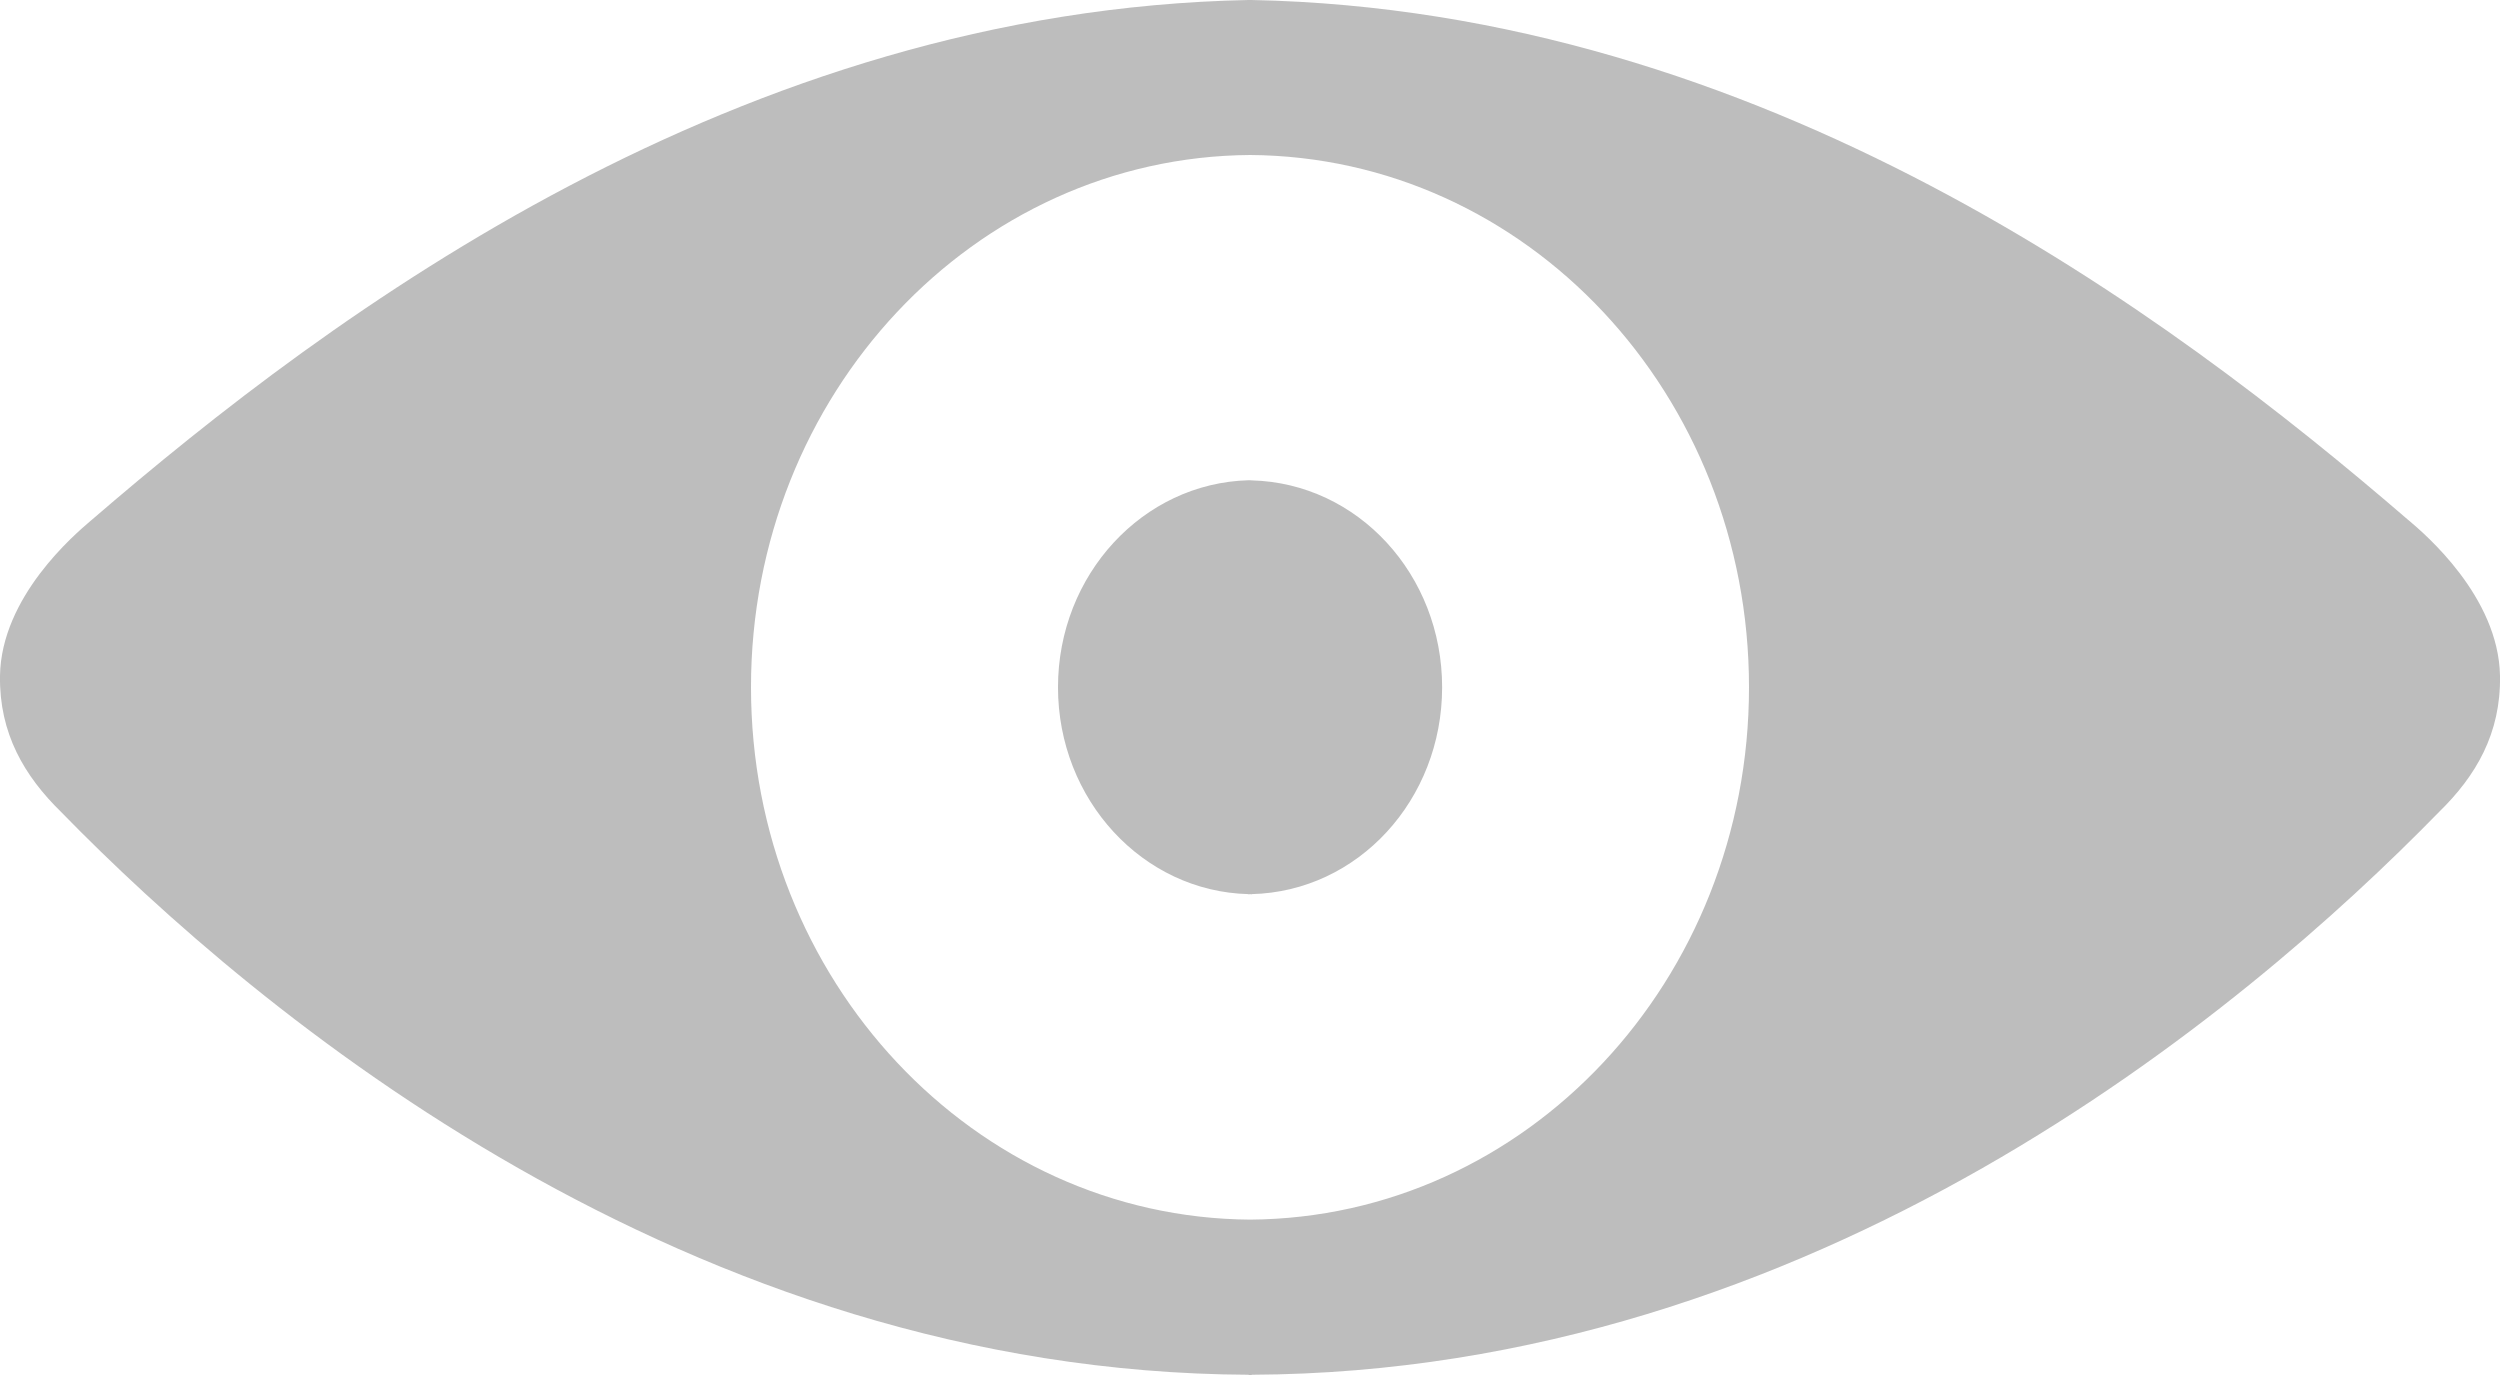 <svg width="20" height="11" viewBox="0 0 20 11" version="1.1" xmlns="http://www.w3.org/2000/svg" xmlns:xlink="http://www.w3.org/1999/xlink">
<title>Icon</title>
<desc>Created using Figma</desc>
<g id="Canvas" transform="translate(416 1327)">
<g id="Icon" opacity="0.4">
<use xlink:href="#path0_fill" transform="translate(-416 -1327)" fill="#5A5A5A"/>
</g>
</g>
<defs>
<path id="path0_fill" fill-rule="evenodd" d="M 19.265 4.159C 17.338 2.497 14.094 0.082 10.013 0L 10.001 0L 9.988 0C 5.908 0.082 2.661 2.497 0.734 4.159L 0.722 4.169C 0.598 4.275 0.01 4.774 0 5.406C -0.007 5.868 0.196 6.209 0.488 6.495C 2.062 8.109 5.498 10.978 9.989 10.998L 9.989 11L 10.001 11L 10.014 11L 10.014 10.998C 14.513 10.978 17.938 8.109 19.513 6.495C 19.806 6.209 20.008 5.868 20 5.406C 19.988 4.771 19.396 4.27 19.275 4.167L 19.265 4.159ZM 10.001 9.757C 7.793 9.741 6.008 7.841 6.008 5.498C 6.008 3.156 7.793 1.255 10.001 1.24C 12.214 1.255 13.992 3.156 13.992 5.498C 13.992 7.841 12.214 9.741 10.001 9.757ZM 10.001 3.842C 10.005 3.842 10.009 3.842 10.013 3.843C 10.864 3.865 11.537 4.598 11.537 5.498C 11.537 6.399 10.864 7.132 10.013 7.153L 10.013 7.155C 10.011 7.155 10.008 7.154 10.006 7.154C 10.004 7.154 10.002 7.153 10.001 7.153C 9.999 7.153 9.997 7.154 9.995 7.154C 9.992 7.154 9.99 7.155 9.988 7.155L 9.988 7.153C 9.143 7.132 8.464 6.399 8.464 5.498C 8.464 4.598 9.143 3.865 9.988 3.842L 10.001 3.842Z"/>
</defs>
</svg>
